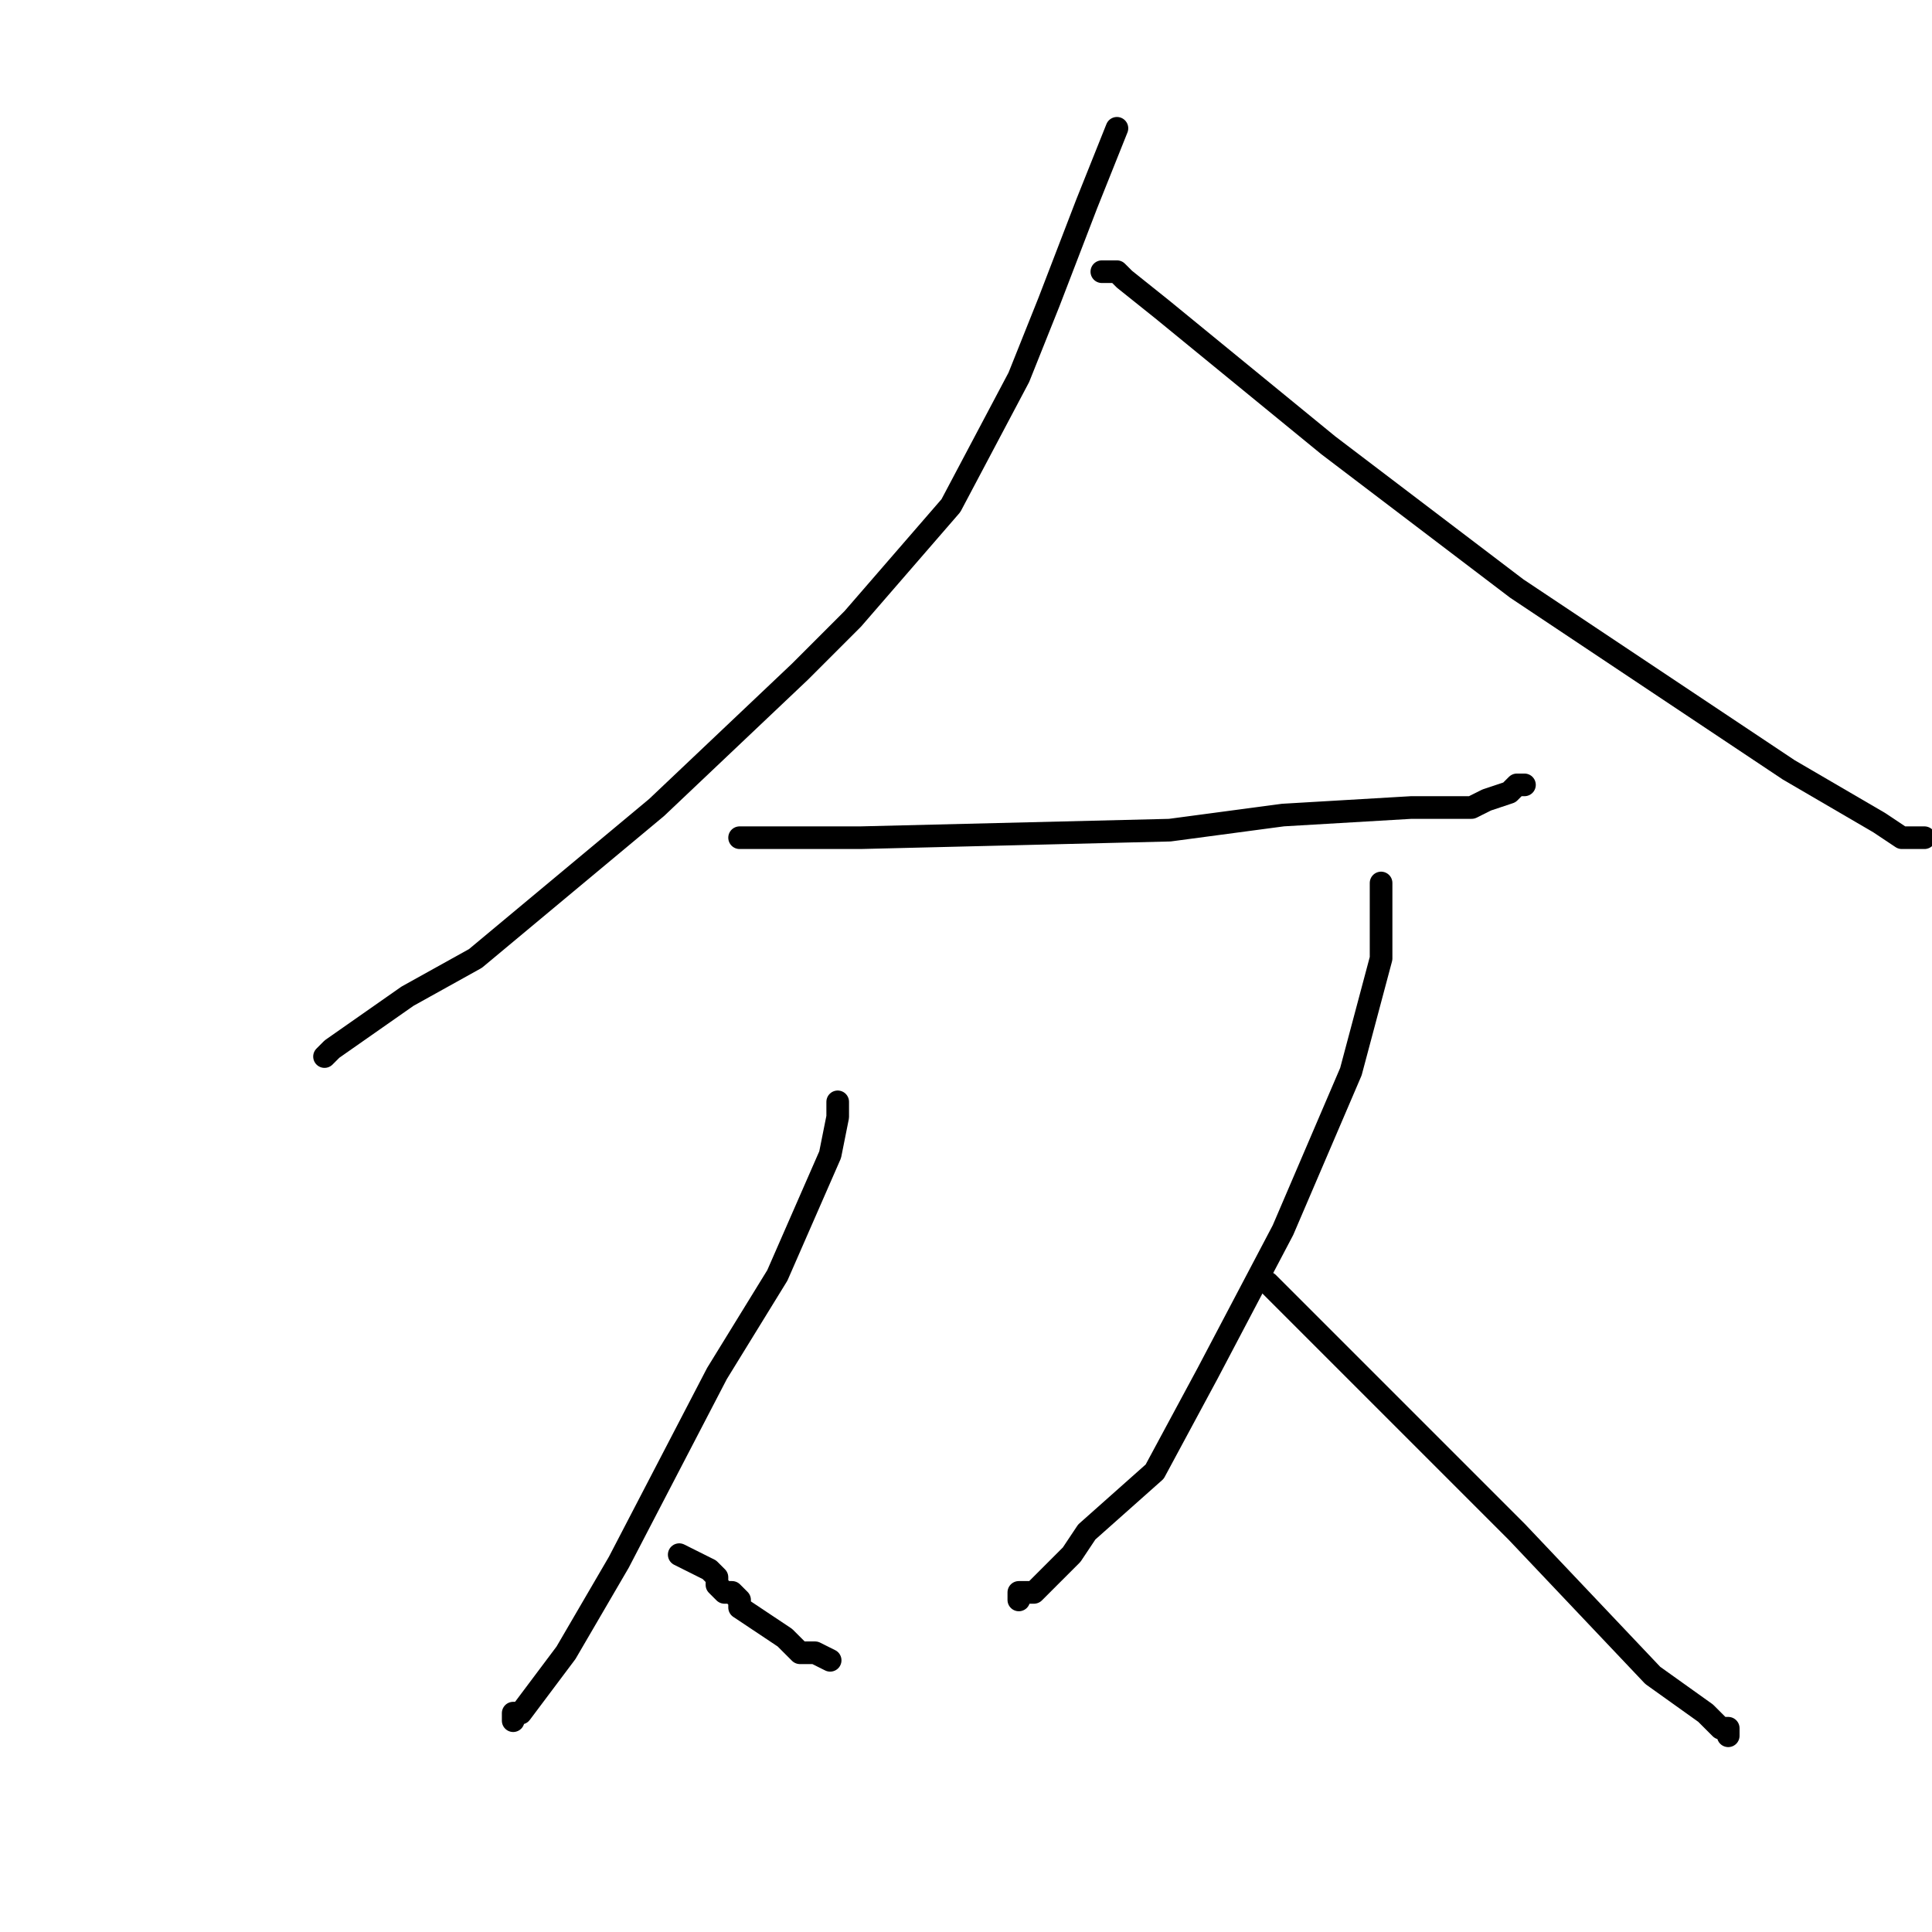 <?xml version="1.0" standalone="no"?>
    <svg width="256" height="256" xmlns="http://www.w3.org/2000/svg" version="1.1">
    <polyline stroke="black" stroke-width="3" stroke-linecap="round" fill="transparent" stroke-linejoin="round" points="148 17 146 22 144 27 139 40 135 50 126 67 113 82 106 89 87 107 63 127 54 132 44 139 43 140 43 140 " />
        <polyline stroke="black" stroke-width="3" stroke-linecap="round" fill="transparent" stroke-linejoin="round" points="146 36 147 36 148 36 149 37 154 41 176 59 201 78 237 102 249 109 252 111 254 111 255 111 255 111 " />
        <polyline stroke="black" stroke-width="3" stroke-linecap="round" fill="transparent" stroke-linejoin="round" points="98 111 100 111 102 111 103 111 114 111 155 110 170 108 187 107 195 107 197 106 200 105 201 104 202 104 202 104 " />
        <polyline stroke="black" stroke-width="3" stroke-linecap="round" fill="transparent" stroke-linejoin="round" points="111 146 111 147 111 148 110 153 103 169 95 182 82 207 75 219 72 223 69 227 68 227 68 228 68 228 " />
        <polyline stroke="black" stroke-width="3" stroke-linecap="round" fill="transparent" stroke-linejoin="round" points="90 206 92 207 94 208 95 209 95 210 96 211 97 211 98 212 98 213 101 215 104 217 106 219 108 219 110 220 110 220 " />
        <polyline stroke="black" stroke-width="3" stroke-linecap="round" fill="transparent" stroke-linejoin="round" points="183 117 183 122 183 127 179 142 170 163 160 182 153 195 144 203 142 206 139 209 137 211 136 211 135 211 135 212 135 212 135 212 " />
        <polyline stroke="black" stroke-width="3" stroke-linecap="round" fill="transparent" stroke-linejoin="round" points="168 170 171 173 174 176 189 191 201 203 219 222 226 227 228 229 229 229 229 230 229 230 " />
        </svg>